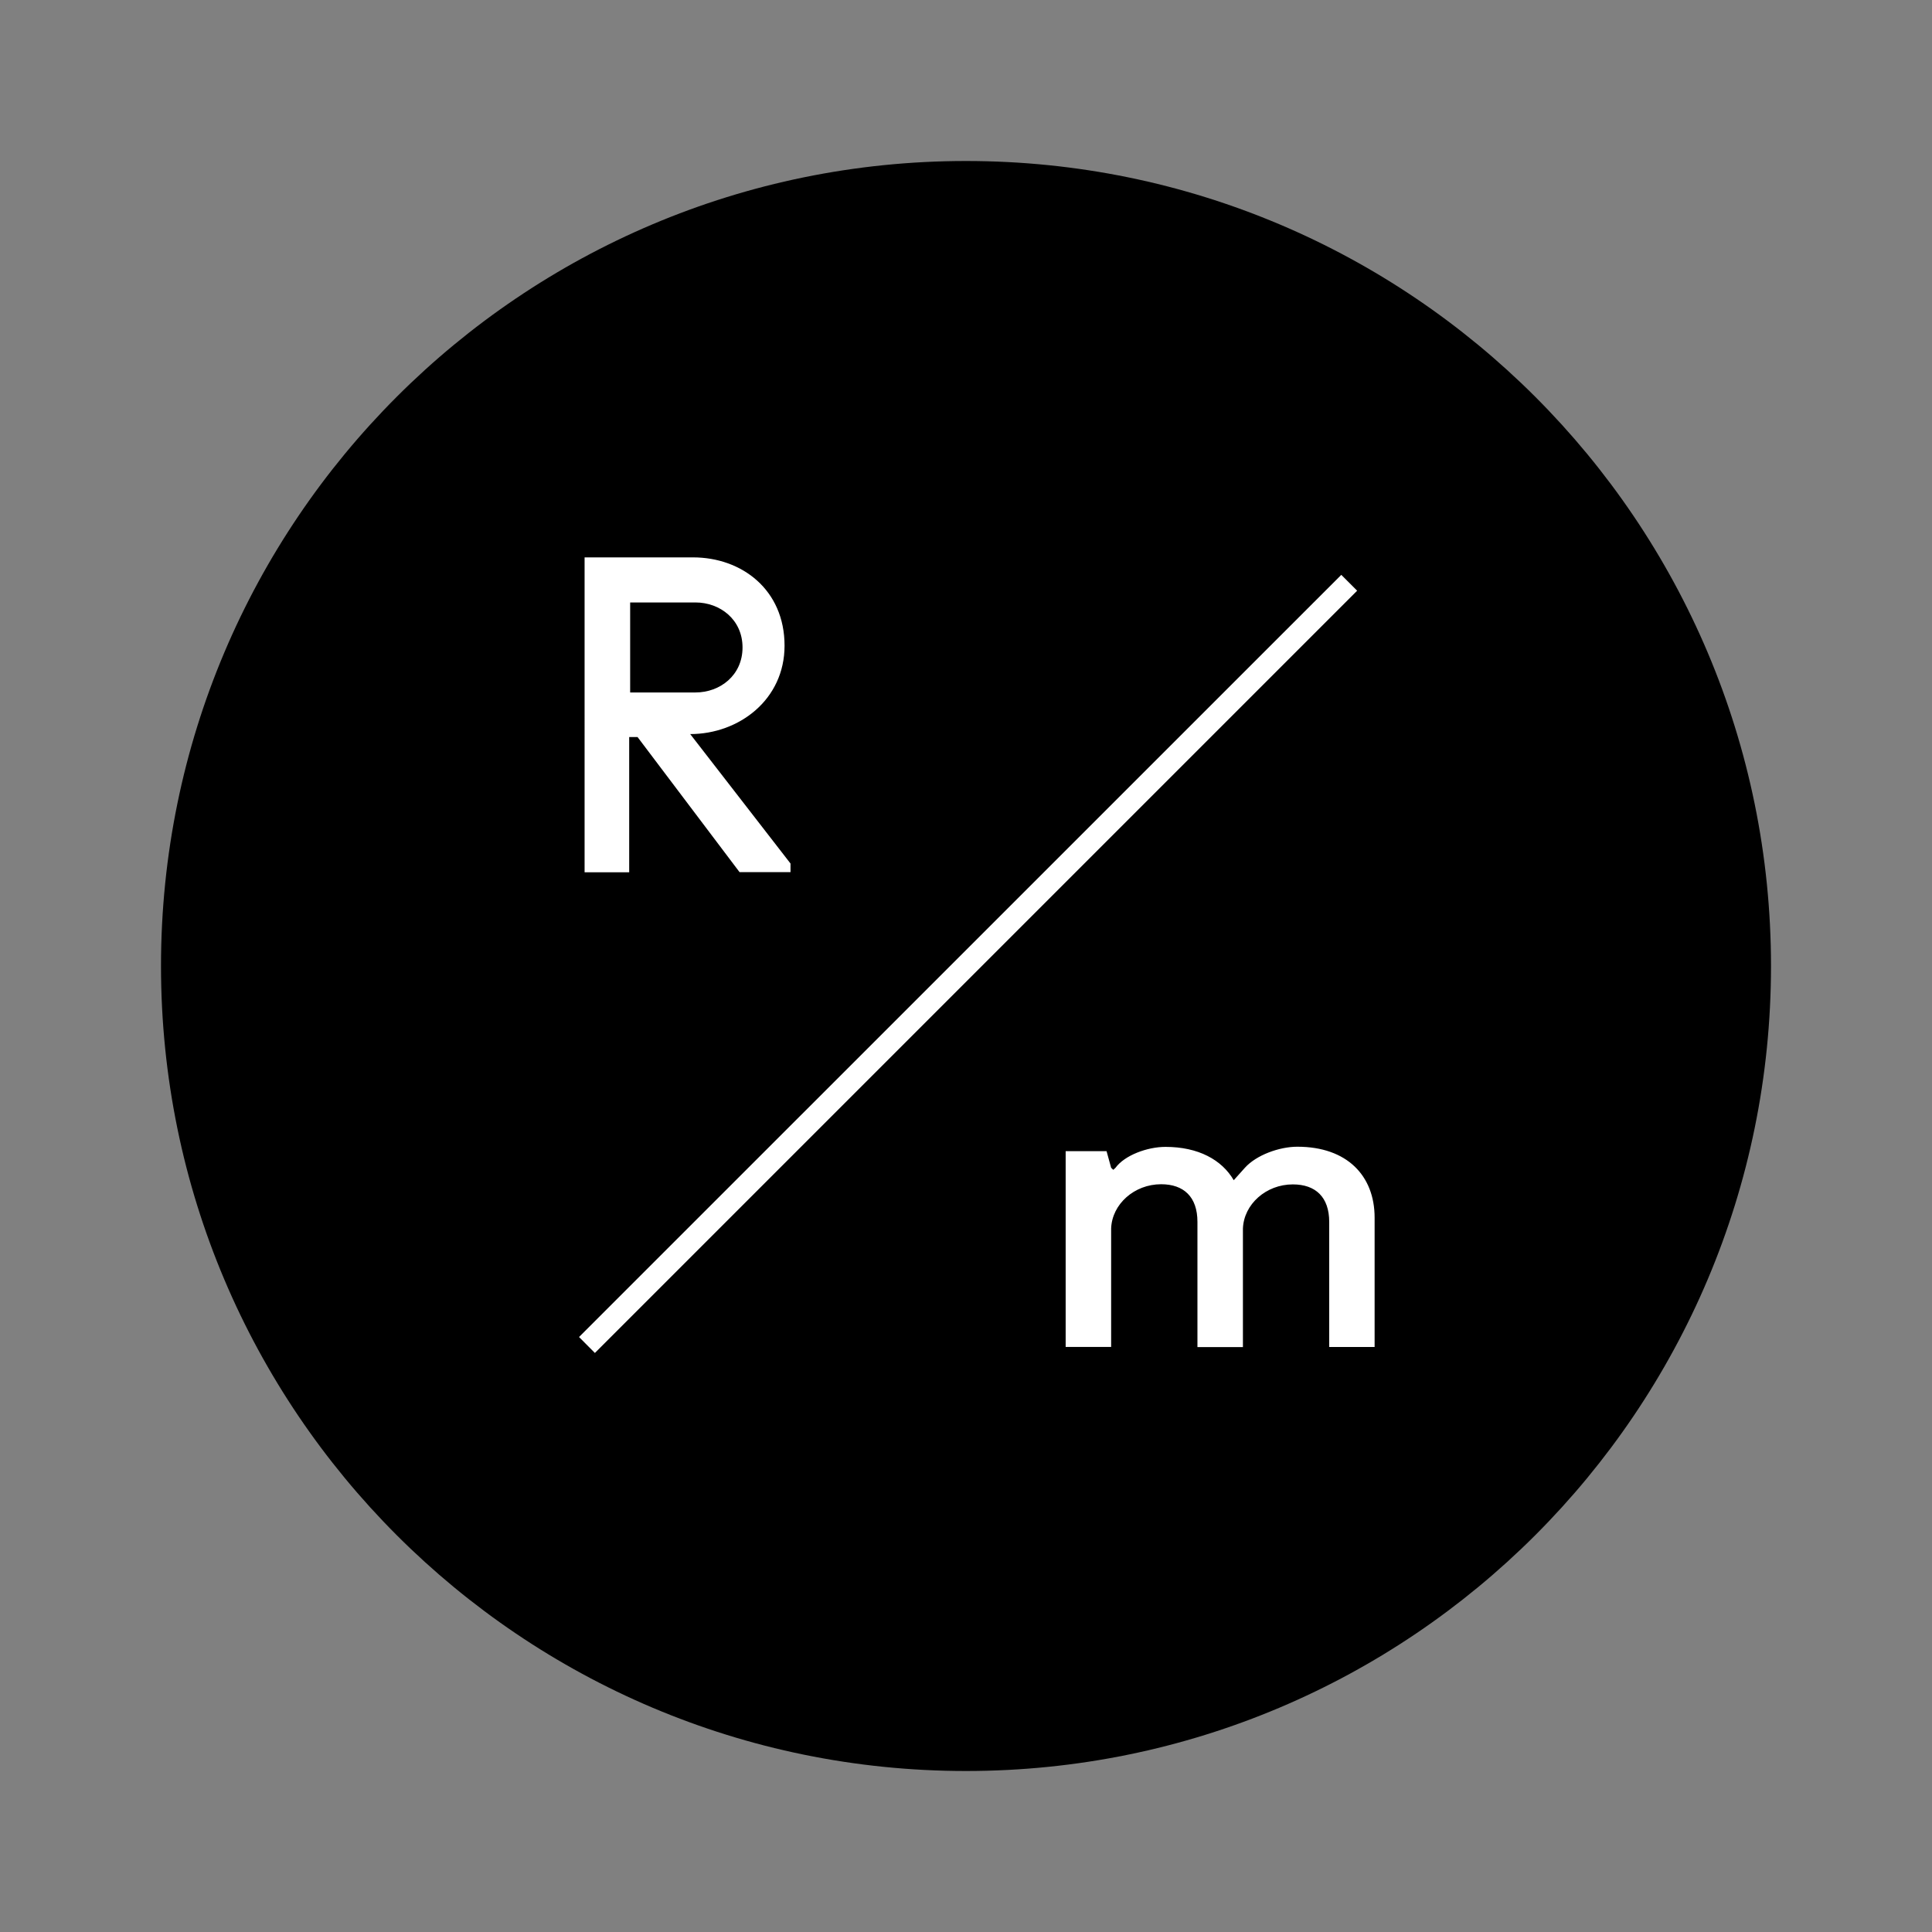 <svg xmlns="http://www.w3.org/2000/svg" width="24" height="24" fill="none"><rect width="100%" height="100%" fill="#808080" stroke="none"/><path fill="#000" d="M12 22c5.523 0 10-4.477 10-10S17.523 2 12 2 2 6.477 2 12s4.477 10 10 10"/><path fill="#fff" fill-rule="evenodd" d="M16.512 16.736V15.18c0-.31-.17-.467-.452-.467-.334 0-.609.248-.62.549v1.472h-.565v-1.556c0-.31-.17-.467-.451-.467-.334 0-.61.248-.621.549v1.472h-.565V14.3h.508l.057.207.027.025.027-.025c.114-.156.395-.26.621-.26.407 0 .7.16.848.414l.14-.156c.141-.156.425-.26.65-.26.62 0 .96.363.96.881v1.607h-.564zm-9.319-.127 9.469-9.468.197.197-9.469 9.469zm.727-7.453h-.104v1.68h-.554V6.924h1.347c.606 0 1.137.402 1.137 1.097 0 .67-.566 1.098-1.172 1.098l1.246 1.608v.107h-.633zm.72-.554c.305 0 .584-.213.584-.559s-.279-.559-.584-.559h-.812v1.118z" clip-rule="evenodd"/></svg>